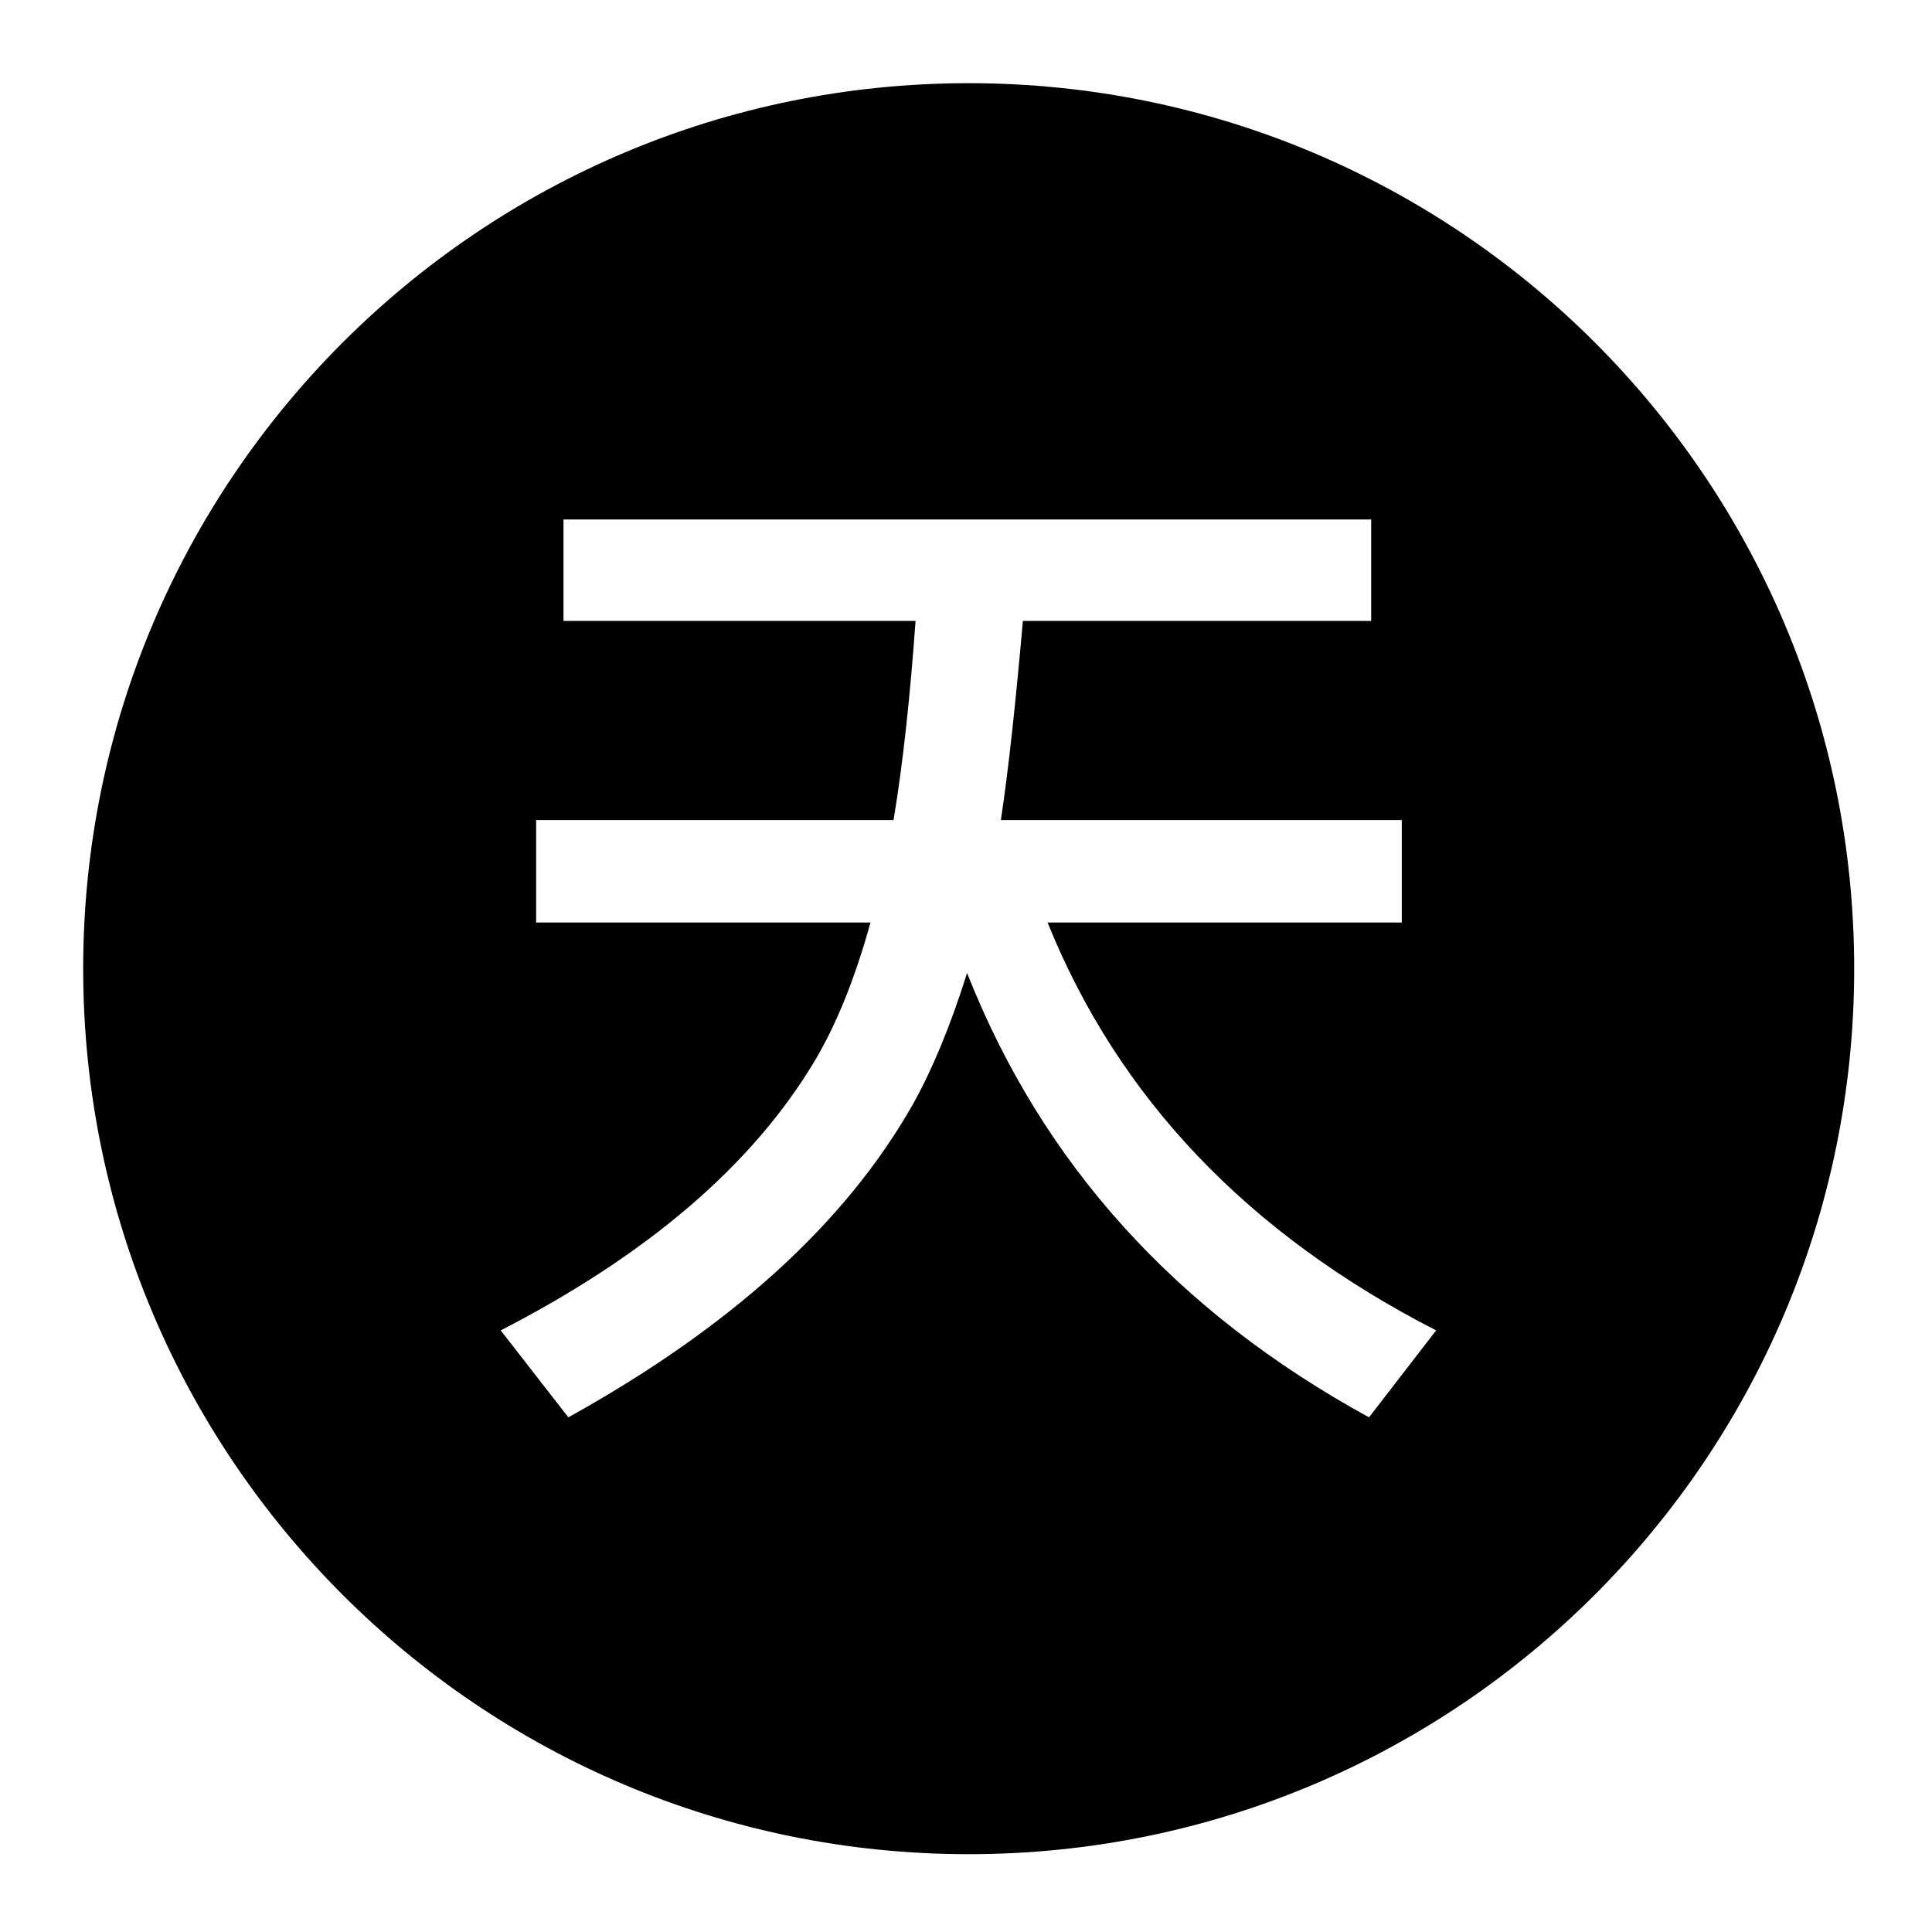 <?xml version="1.0" encoding="utf-8"?>
<!-- Generator: Adobe Illustrator 22.0.1, SVG Export Plug-In . SVG Version: 6.00 Build 0)  -->
<svg version="1.0" id="图层_1" xmlns="http://www.w3.org/2000/svg" xmlns:xlink="http://www.w3.org/1999/xlink" x="0px" y="0px"
	 viewBox="0 0 360 360" style="enable-background:new 0 0 360 360;" xml:space="preserve">
<path d="M180.5,15.5c-91.1,0-165,73.9-165,165c0,91.1,73.9,165,165,165c91.1,0,165-73.9,165-165C345.5,89.3,271.6,15.5,180.5,15.5z
	 M255.1,264.1c-36-19.7-60.9-47.3-74.9-82.8c-3.1,9.9-6.5,18-10,24.3c-12.6,22.3-34,41.7-64.3,58.5l-12.6-16.2
	c27.4-14.1,46.9-30.8,58.5-50.2c4-6.7,7.5-15.3,10.4-25.8H99.9v-19.1h66.6c1.8-10.8,3.1-23.2,4.1-37.1H105V96.8h150.5v18.9h-64.9
	c-1.3,14.7-2.6,27.1-4.1,37.1h74.7v19.1h-66c13.2,32.7,37.3,58,72.4,76L255.1,264.1z"/>
</svg>
